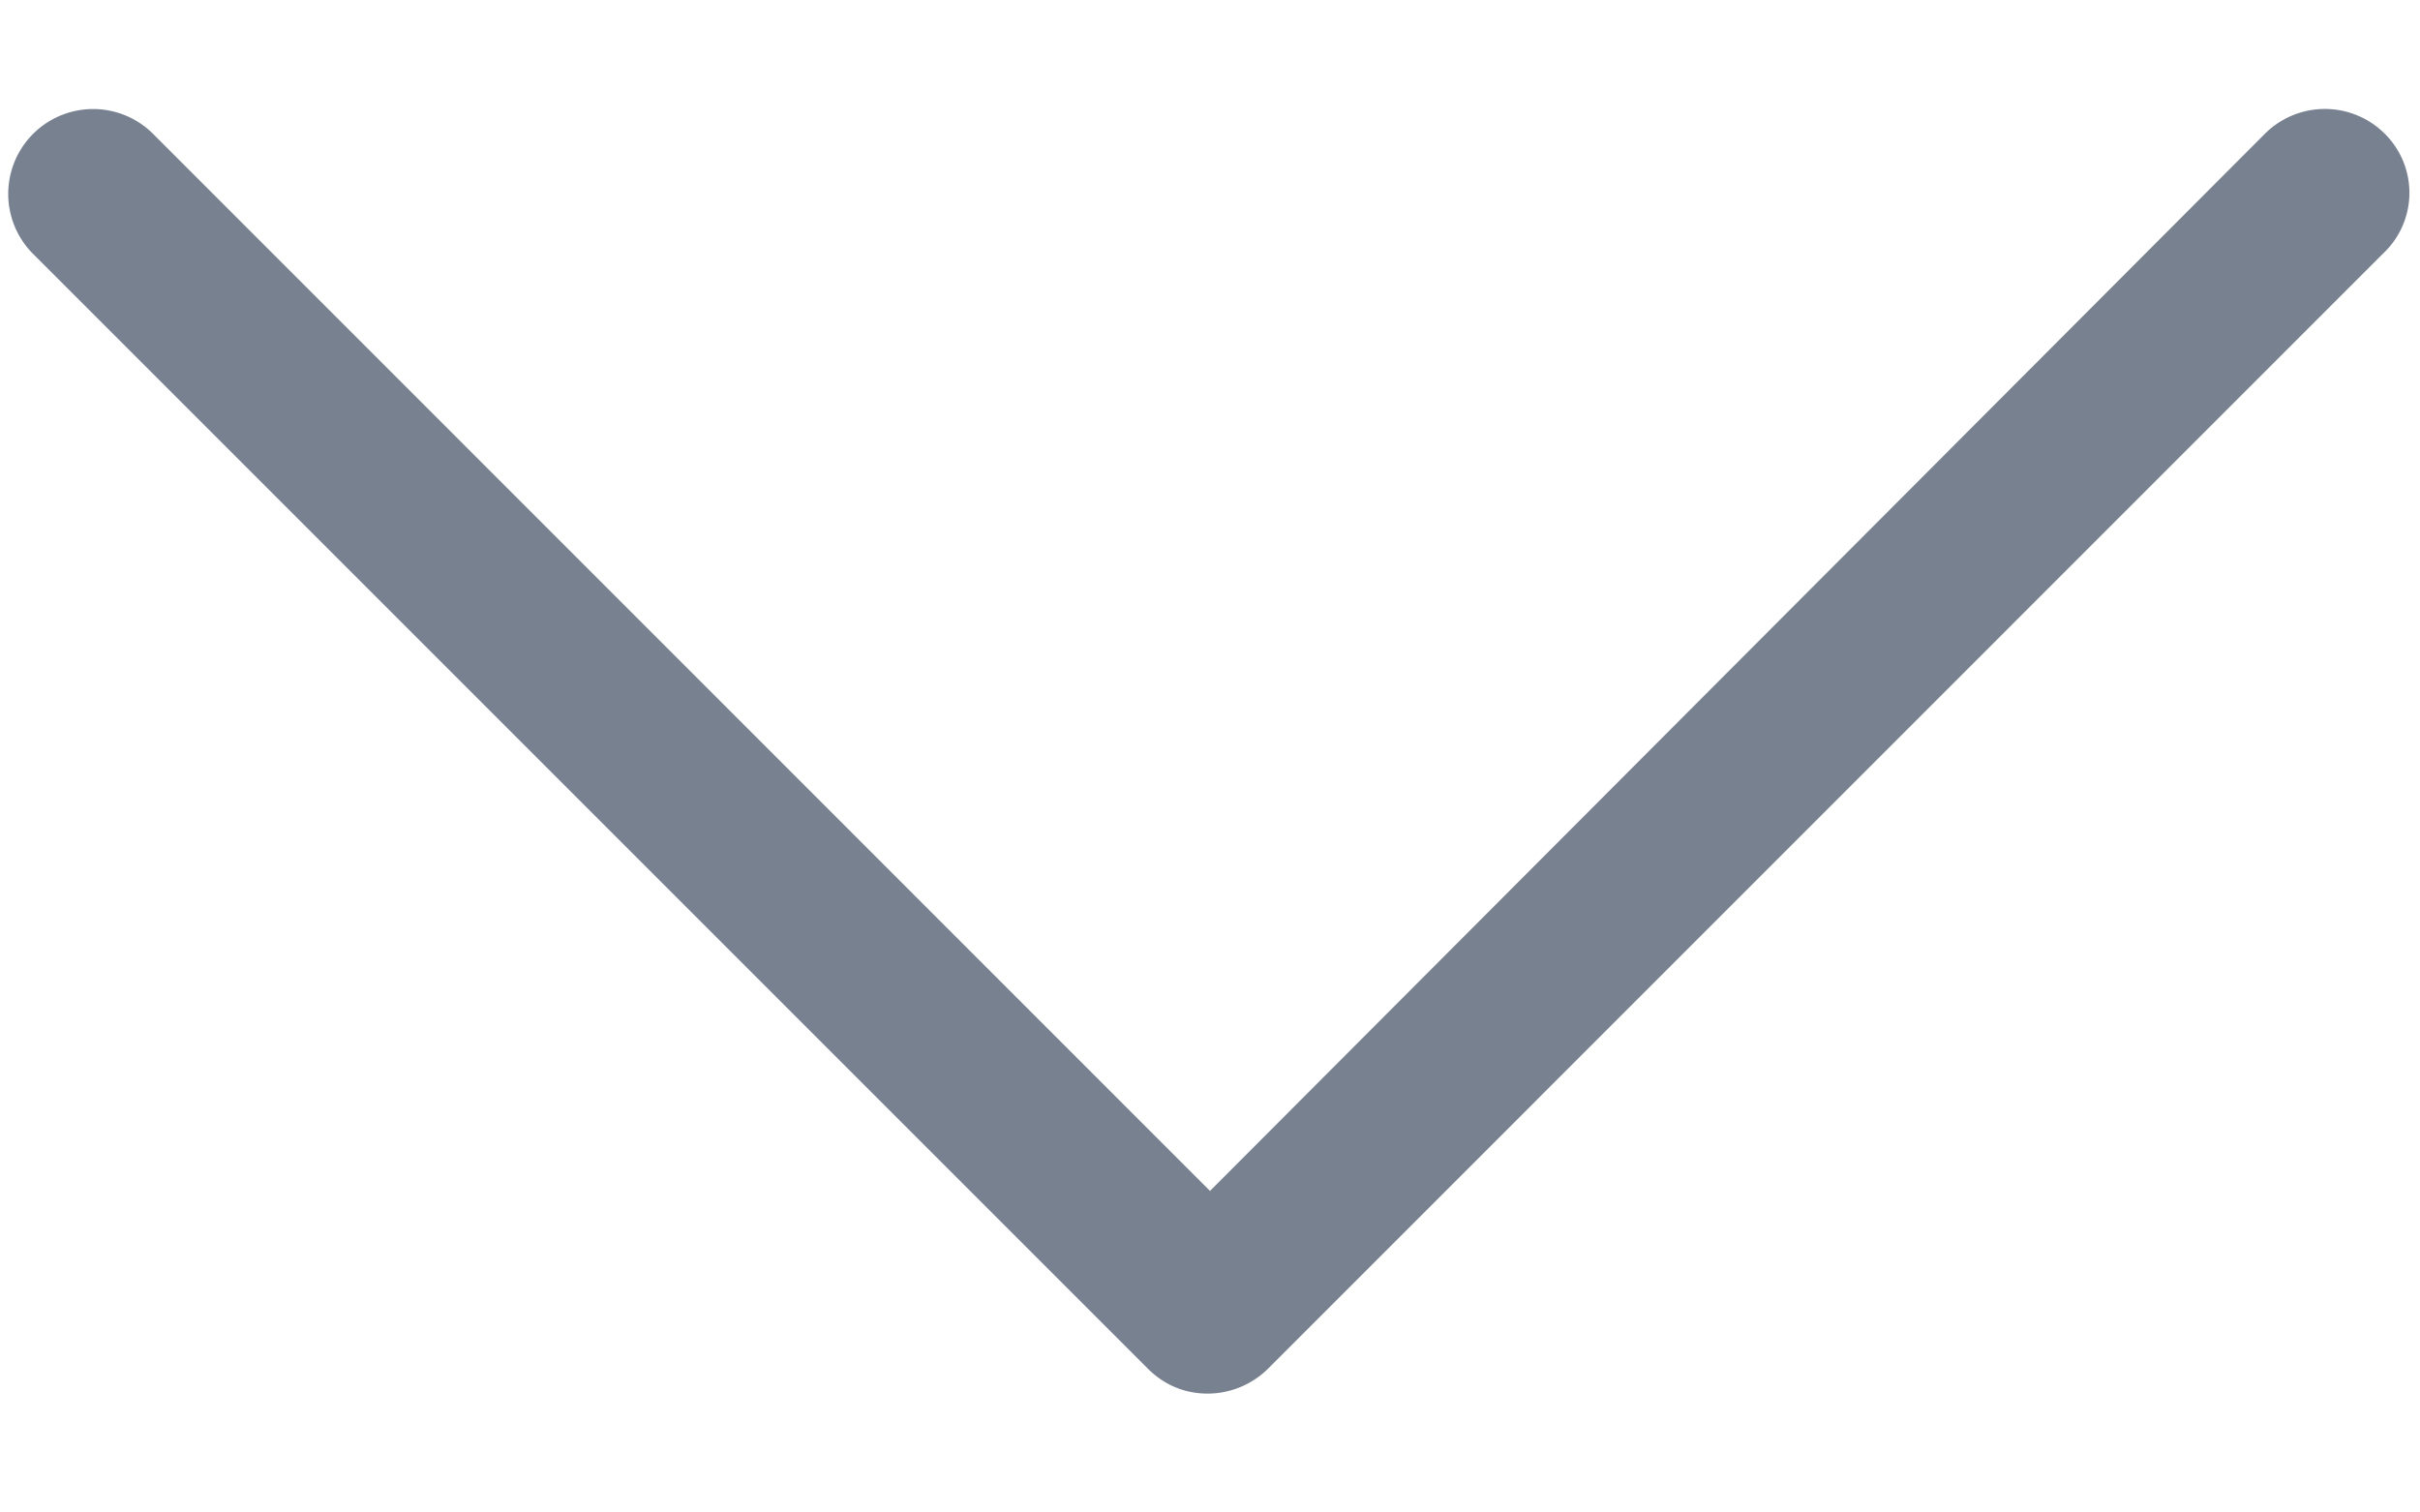 <svg xmlns="http://www.w3.org/2000/svg" width="16" height="10"><path fill="#788190" fill-rule="evenodd" d="M15.768.885a.561.561 0 0 0-.794 0L8 7.874 1.012.885a.561.561 0 0 0-.793.794l7.37 7.37c.11.11.247.165.397.165a.57.57 0 0 0 .397-.164l7.37-7.371a.55.55 0 0 0 .015-.794Z"/></svg>